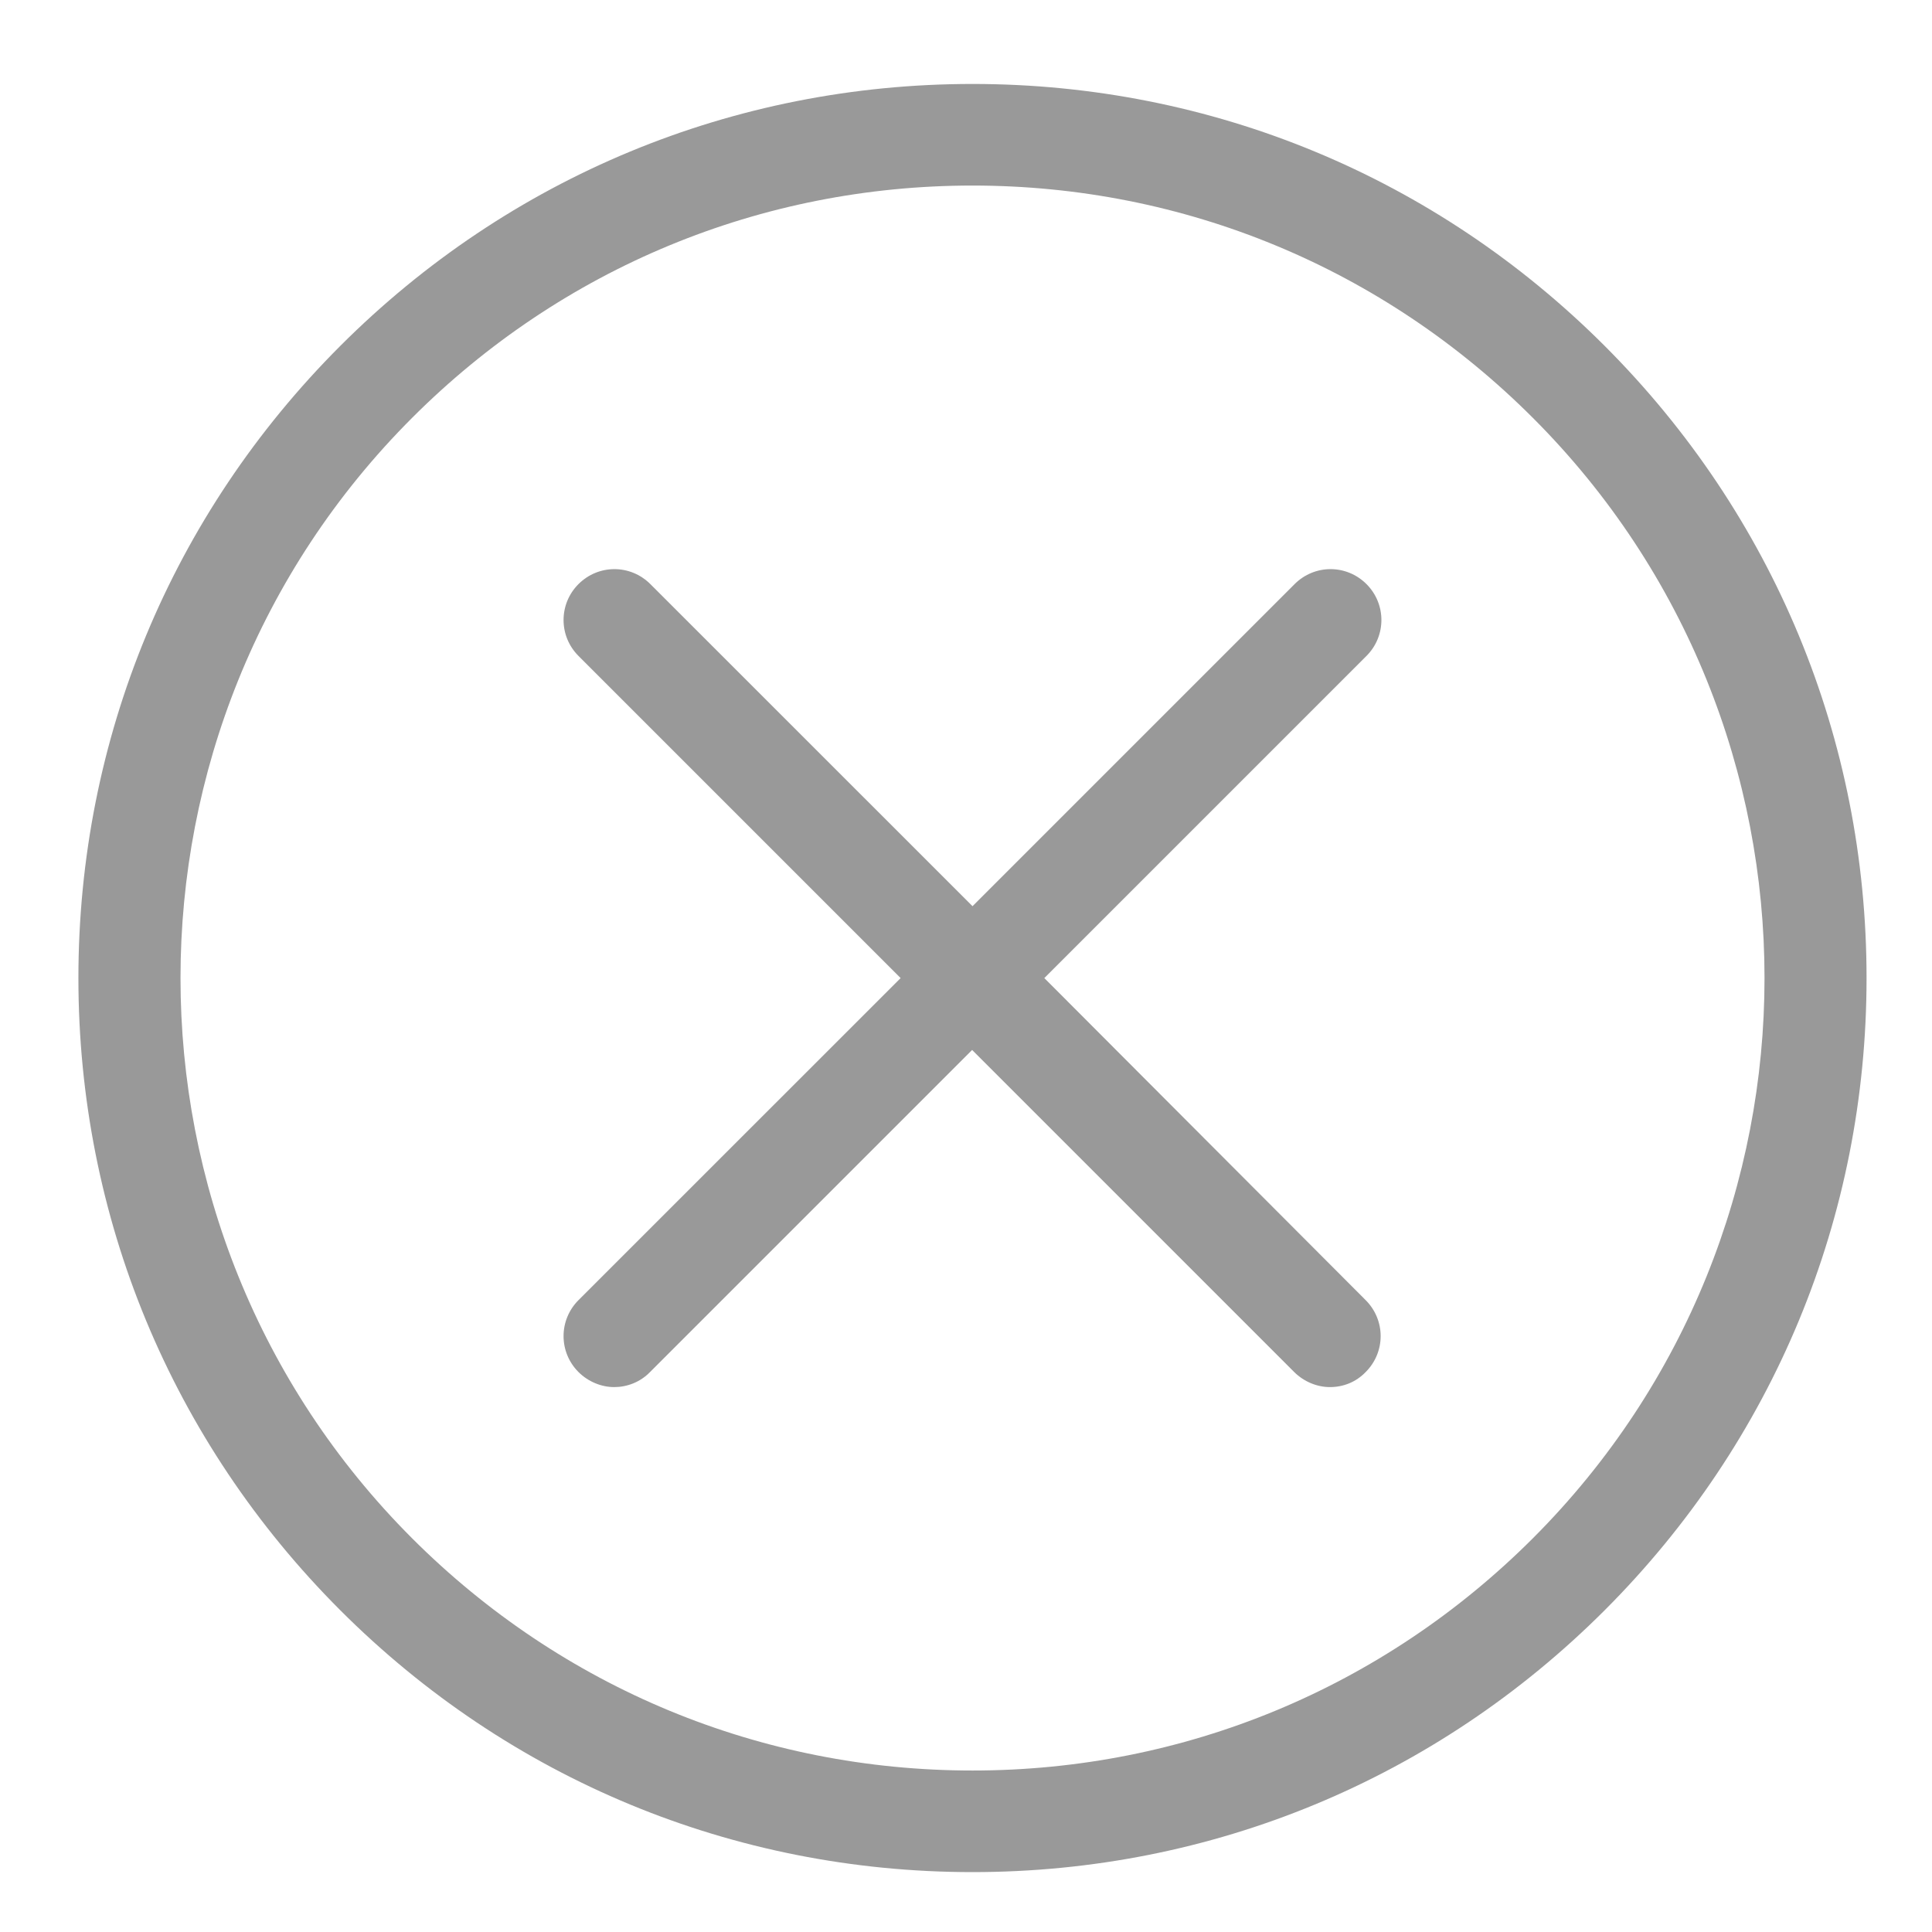 <?xml version="1.0" encoding="UTF-8"?>
<svg width="24px" height="24px" viewBox="0 0 24 24" version="1.1" xmlns="http://www.w3.org/2000/svg" xmlns:xlink="http://www.w3.org/1999/xlink">
    <!-- Generator: Sketch 41 (35326) - http://www.bohemiancoding.com/sketch -->
    <title>greeting</title>
    <desc>Created with Sketch.</desc>
    <defs></defs>
    <g id="Page-1" stroke="none" stroke-width="1" fill="none" fill-rule="evenodd">
        <g id="greeting" fill="#999999">
            <g id="Group" transform="translate(0.974, 1)">
                <path d="M18.96,3.297 C16.861,1.198 14.075,0.043 11.107,0.043 C8.138,0.043 5.352,1.198 3.253,3.297 C1.155,5.396 0,8.182 0,11.15 C0,14.118 1.155,16.904 3.253,19.003 C5.352,21.102 8.138,22.256 11.107,22.256 C14.075,22.256 16.861,21.102 18.96,19.003 C21.058,16.904 22.213,14.118 22.213,11.15 C22.213,8.182 21.058,5.396 18.96,3.297 Z M18.067,18.11 C16.206,19.97 13.734,20.994 11.107,20.994 C8.479,20.994 6.007,19.97 4.146,18.11 C0.309,14.272 0.309,8.027 4.146,4.19 C6.007,2.329 8.479,1.305 11.107,1.305 C13.734,1.305 16.206,2.329 18.067,4.19 C21.905,8.027 21.905,14.272 18.067,18.11 Z" id="Shape"></path>
                <path d="M16.001,6.256 C15.753,6.008 15.356,6.008 15.108,6.256 L11.107,10.257 L7.105,6.256 C6.857,6.008 6.46,6.008 6.212,6.256 C5.965,6.503 5.965,6.901 6.212,7.148 L10.214,11.15 L6.212,15.151 C5.965,15.399 5.965,15.796 6.212,16.044 C6.334,16.165 6.497,16.231 6.656,16.231 C6.815,16.231 6.979,16.17 7.101,16.044 L11.102,12.043 L15.103,16.044 C15.225,16.165 15.388,16.231 15.547,16.231 C15.711,16.231 15.87,16.17 15.991,16.044 C16.239,15.796 16.239,15.399 15.991,15.151 L11.999,11.15 L16.001,7.148 C16.248,6.901 16.248,6.503 16.001,6.256 Z" id="Shape"></path>
            </g>
        </g>
    </g>
</svg>